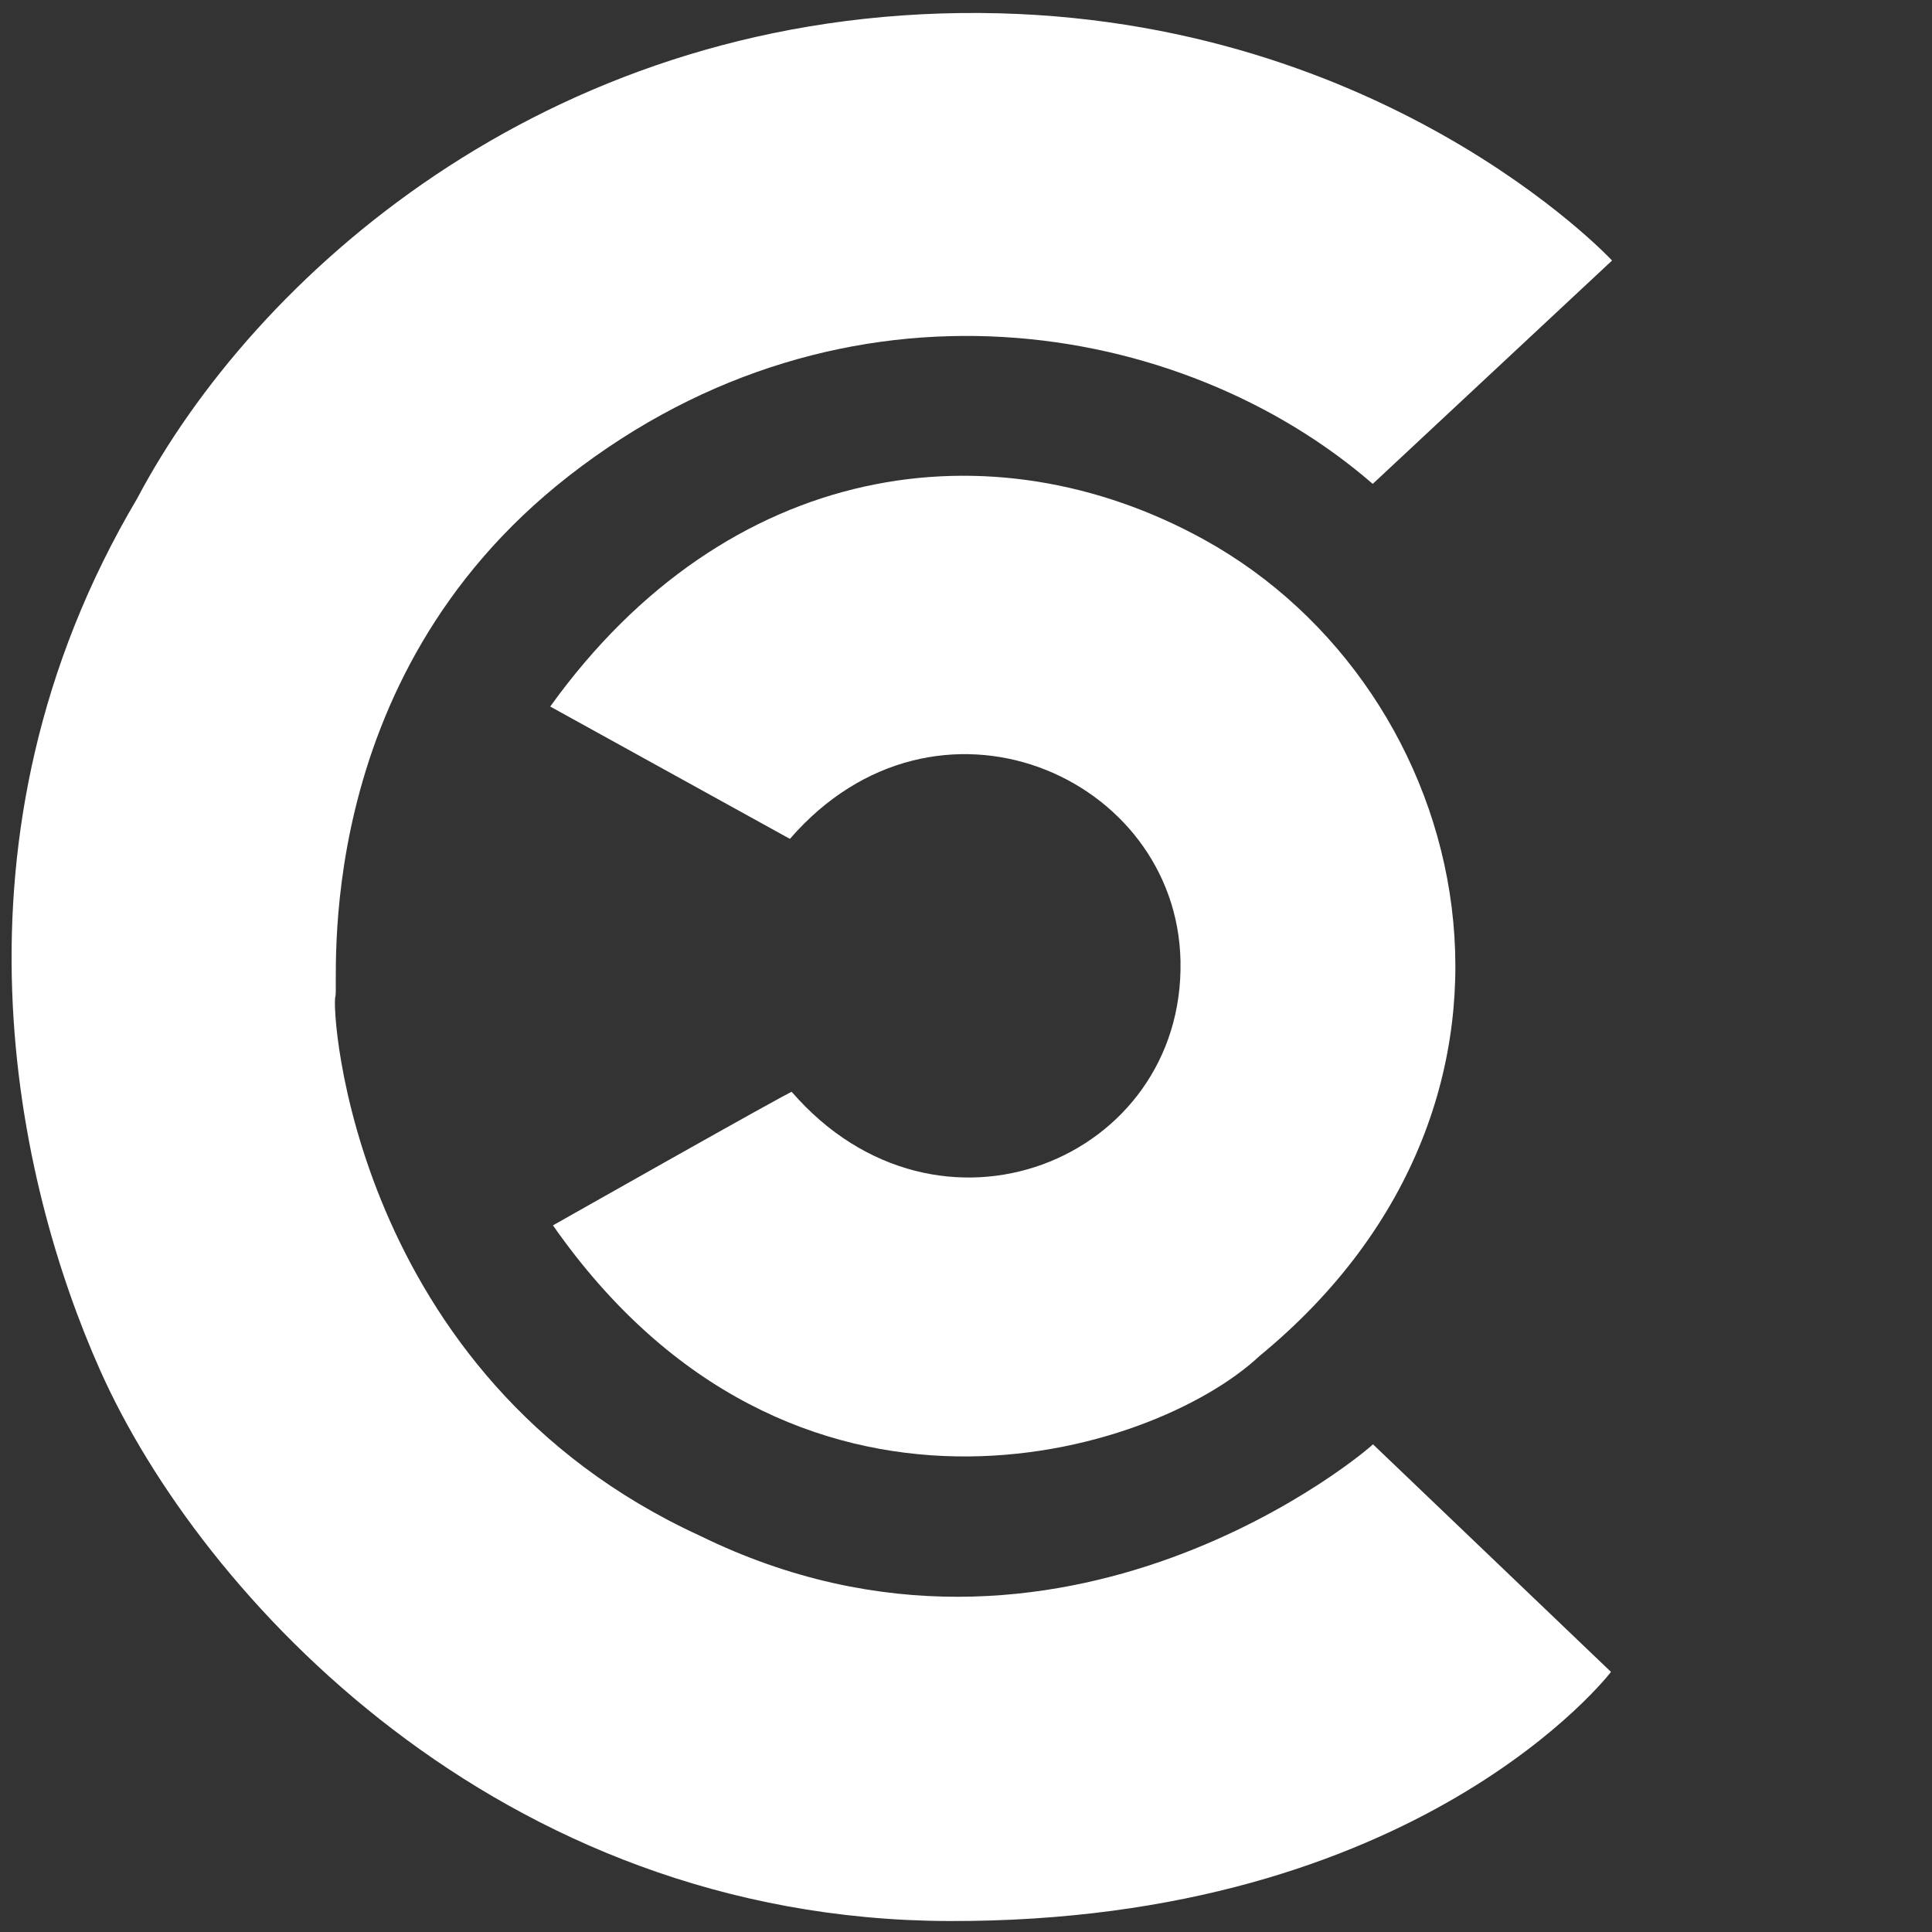 <?xml version="1.0" encoding="UTF-8" standalone="no"?>
<!-- Created with Inkscape (http://www.inkscape.org/) -->

<svg
   version="1.1"
   id="svg1"
   width="128"
   height="128"
   viewBox="0 0 128 128"
   xmlns="http://www.w3.org/2000/svg"
   xmlns:svg="http://www.w3.org/2000/svg">
  <rect x="0" y="0" width="128" height="128" fill="#333333" stroke="none"/>
  <defs
     id="defs1" />
  <g
     id="layer1">
    <path
       style="fill:#ffffff"
       d="m 36.454,46.81 15.88,8.768 c 9.682,-11.175 25.621,-4.198 25.877,8.079 0.275,13.186 -16.046,19.887 -25.757,8.682 -0.064,-0.073 -15.819,8.845 -15.819,8.845 C 52.467,103.841 76.395,96.457 83.453,89.832 104.292,72.706 97.769,45.671 79.764,35.745 65.728,28.007 48.209,30.449 36.454,46.81 Z"
       id="path1" />
    <path
       style="fill:#ffffff"
       d="M 90.947,32.06 106.803,17.261 C 106.792,17.24 91.22,0.525 63.646,0.864 35.905,1.205 16.81,18.409 9.093,33.017 -4.185,55.429 1.091,78.358 6.64,90.797 13.29,105.705 32.991,127.172 62.843,127.273 94.073,127.38 106.732,110.768 106.732,110.768 L 90.961,95.687 C 90.915,95.828 70.39,113.523 46.386,101.754 23.311,91.167 21.917,66.796 22.221,66.015 22.477,65.356 20.304,45.098 37.669,31.546 55.997,17.241 78.326,21.094 90.947,32.06 Z"
       id="path2" />
  </g>
</svg>
